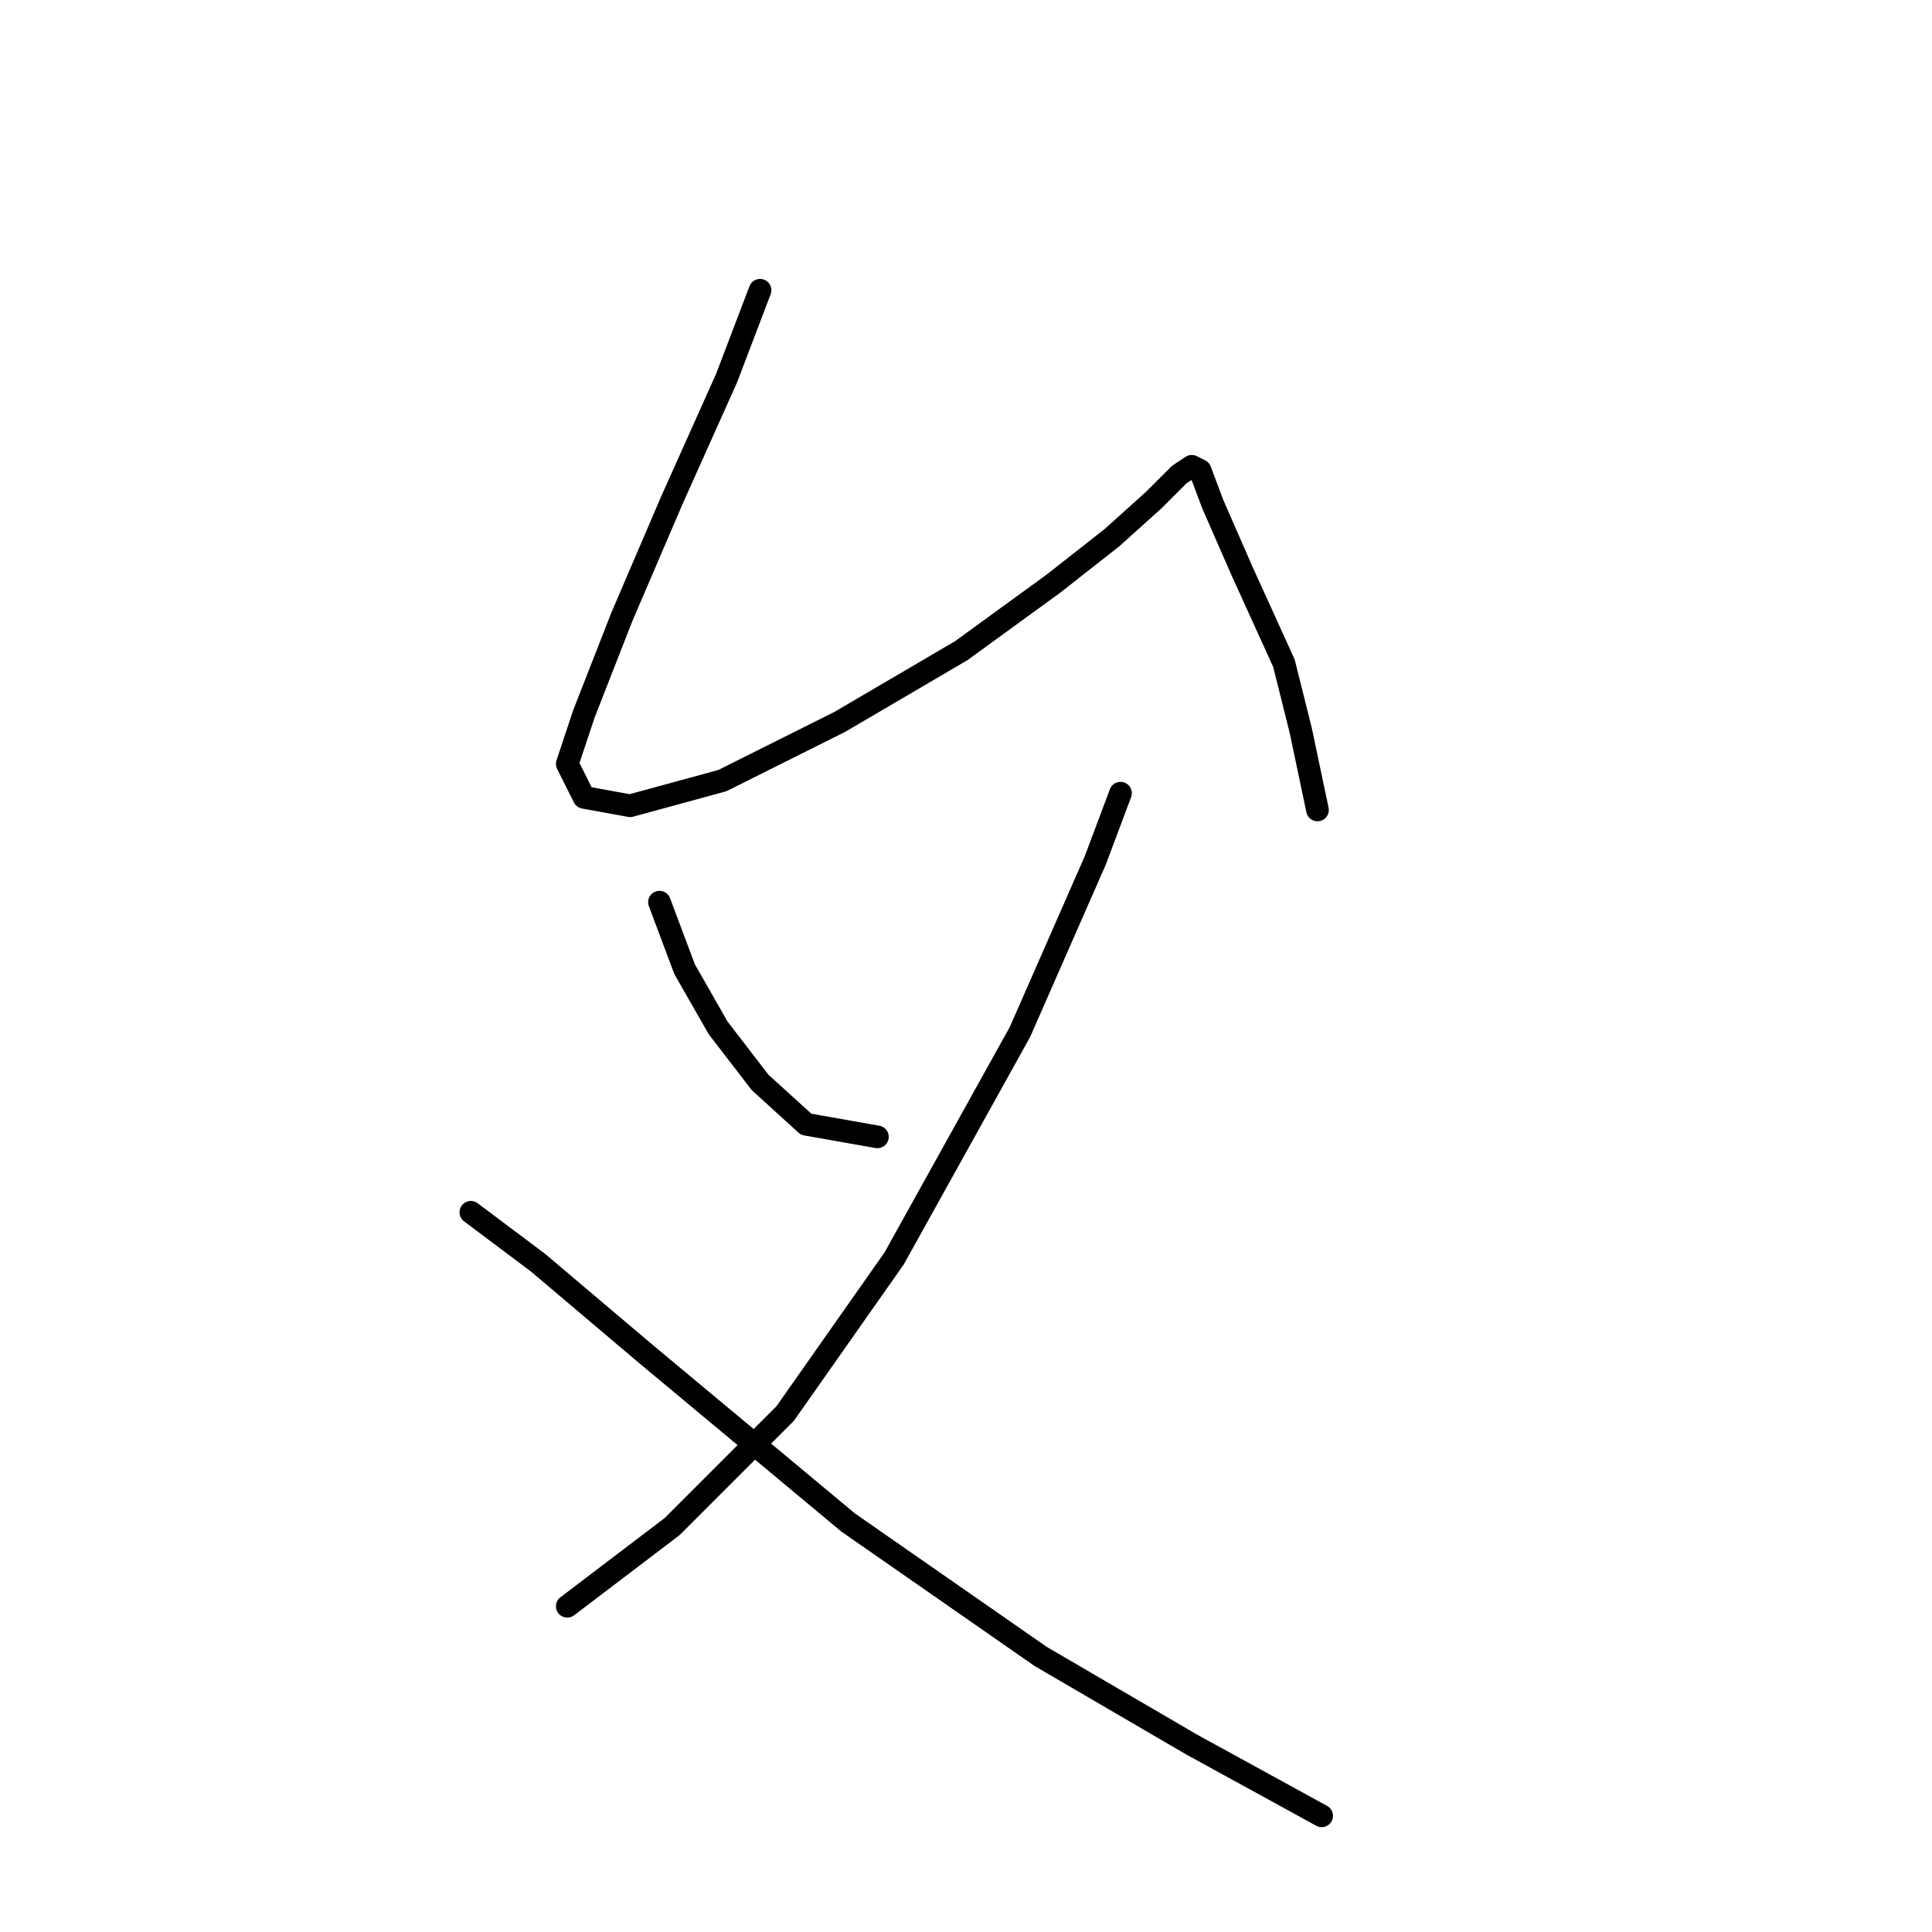 <?xml version="1.0" standalone="no"?>
    <svg width="256" height="256" xmlns="http://www.w3.org/2000/svg" version="1.1">
    <polyline stroke="black" stroke-width="3" stroke-linecap="round" fill="transparent" stroke-linejoin="round" points="100.711 38.46 96.268 50.122 89.049 66.227 82.384 81.777 77.386 94.55 75.165 101.215 77.386 105.657 83.495 106.768 95.713 103.436 111.263 95.661 127.368 86.22 139.586 77.334 147.361 71.226 152.914 66.227 156.246 62.895 157.912 61.785 159.023 62.34 160.689 66.783 164.576 75.668 170.13 87.886 172.351 96.772 174.573 107.323 174.573 107.323 " />
        <polyline stroke="black" stroke-width="3" stroke-linecap="round" fill="transparent" stroke-linejoin="round" points="87.382 119.541 90.715 128.427 95.157 136.202 100.711 143.421 106.82 148.975 116.261 150.641 116.261 150.641 " />
        <polyline stroke="black" stroke-width="3" stroke-linecap="round" fill="transparent" stroke-linejoin="round" points="148.471 105.102 145.139 113.988 135.143 136.757 118.482 166.746 104.043 187.294 89.049 202.289 75.165 212.84 75.165 212.84 " />
        <polyline stroke="black" stroke-width="3" stroke-linecap="round" fill="transparent" stroke-linejoin="round" points="62.392 160.637 71.277 167.302 85.716 179.519 112.373 201.733 137.92 219.505 157.912 231.167 175.128 240.608 175.128 240.608 " />
        </svg>